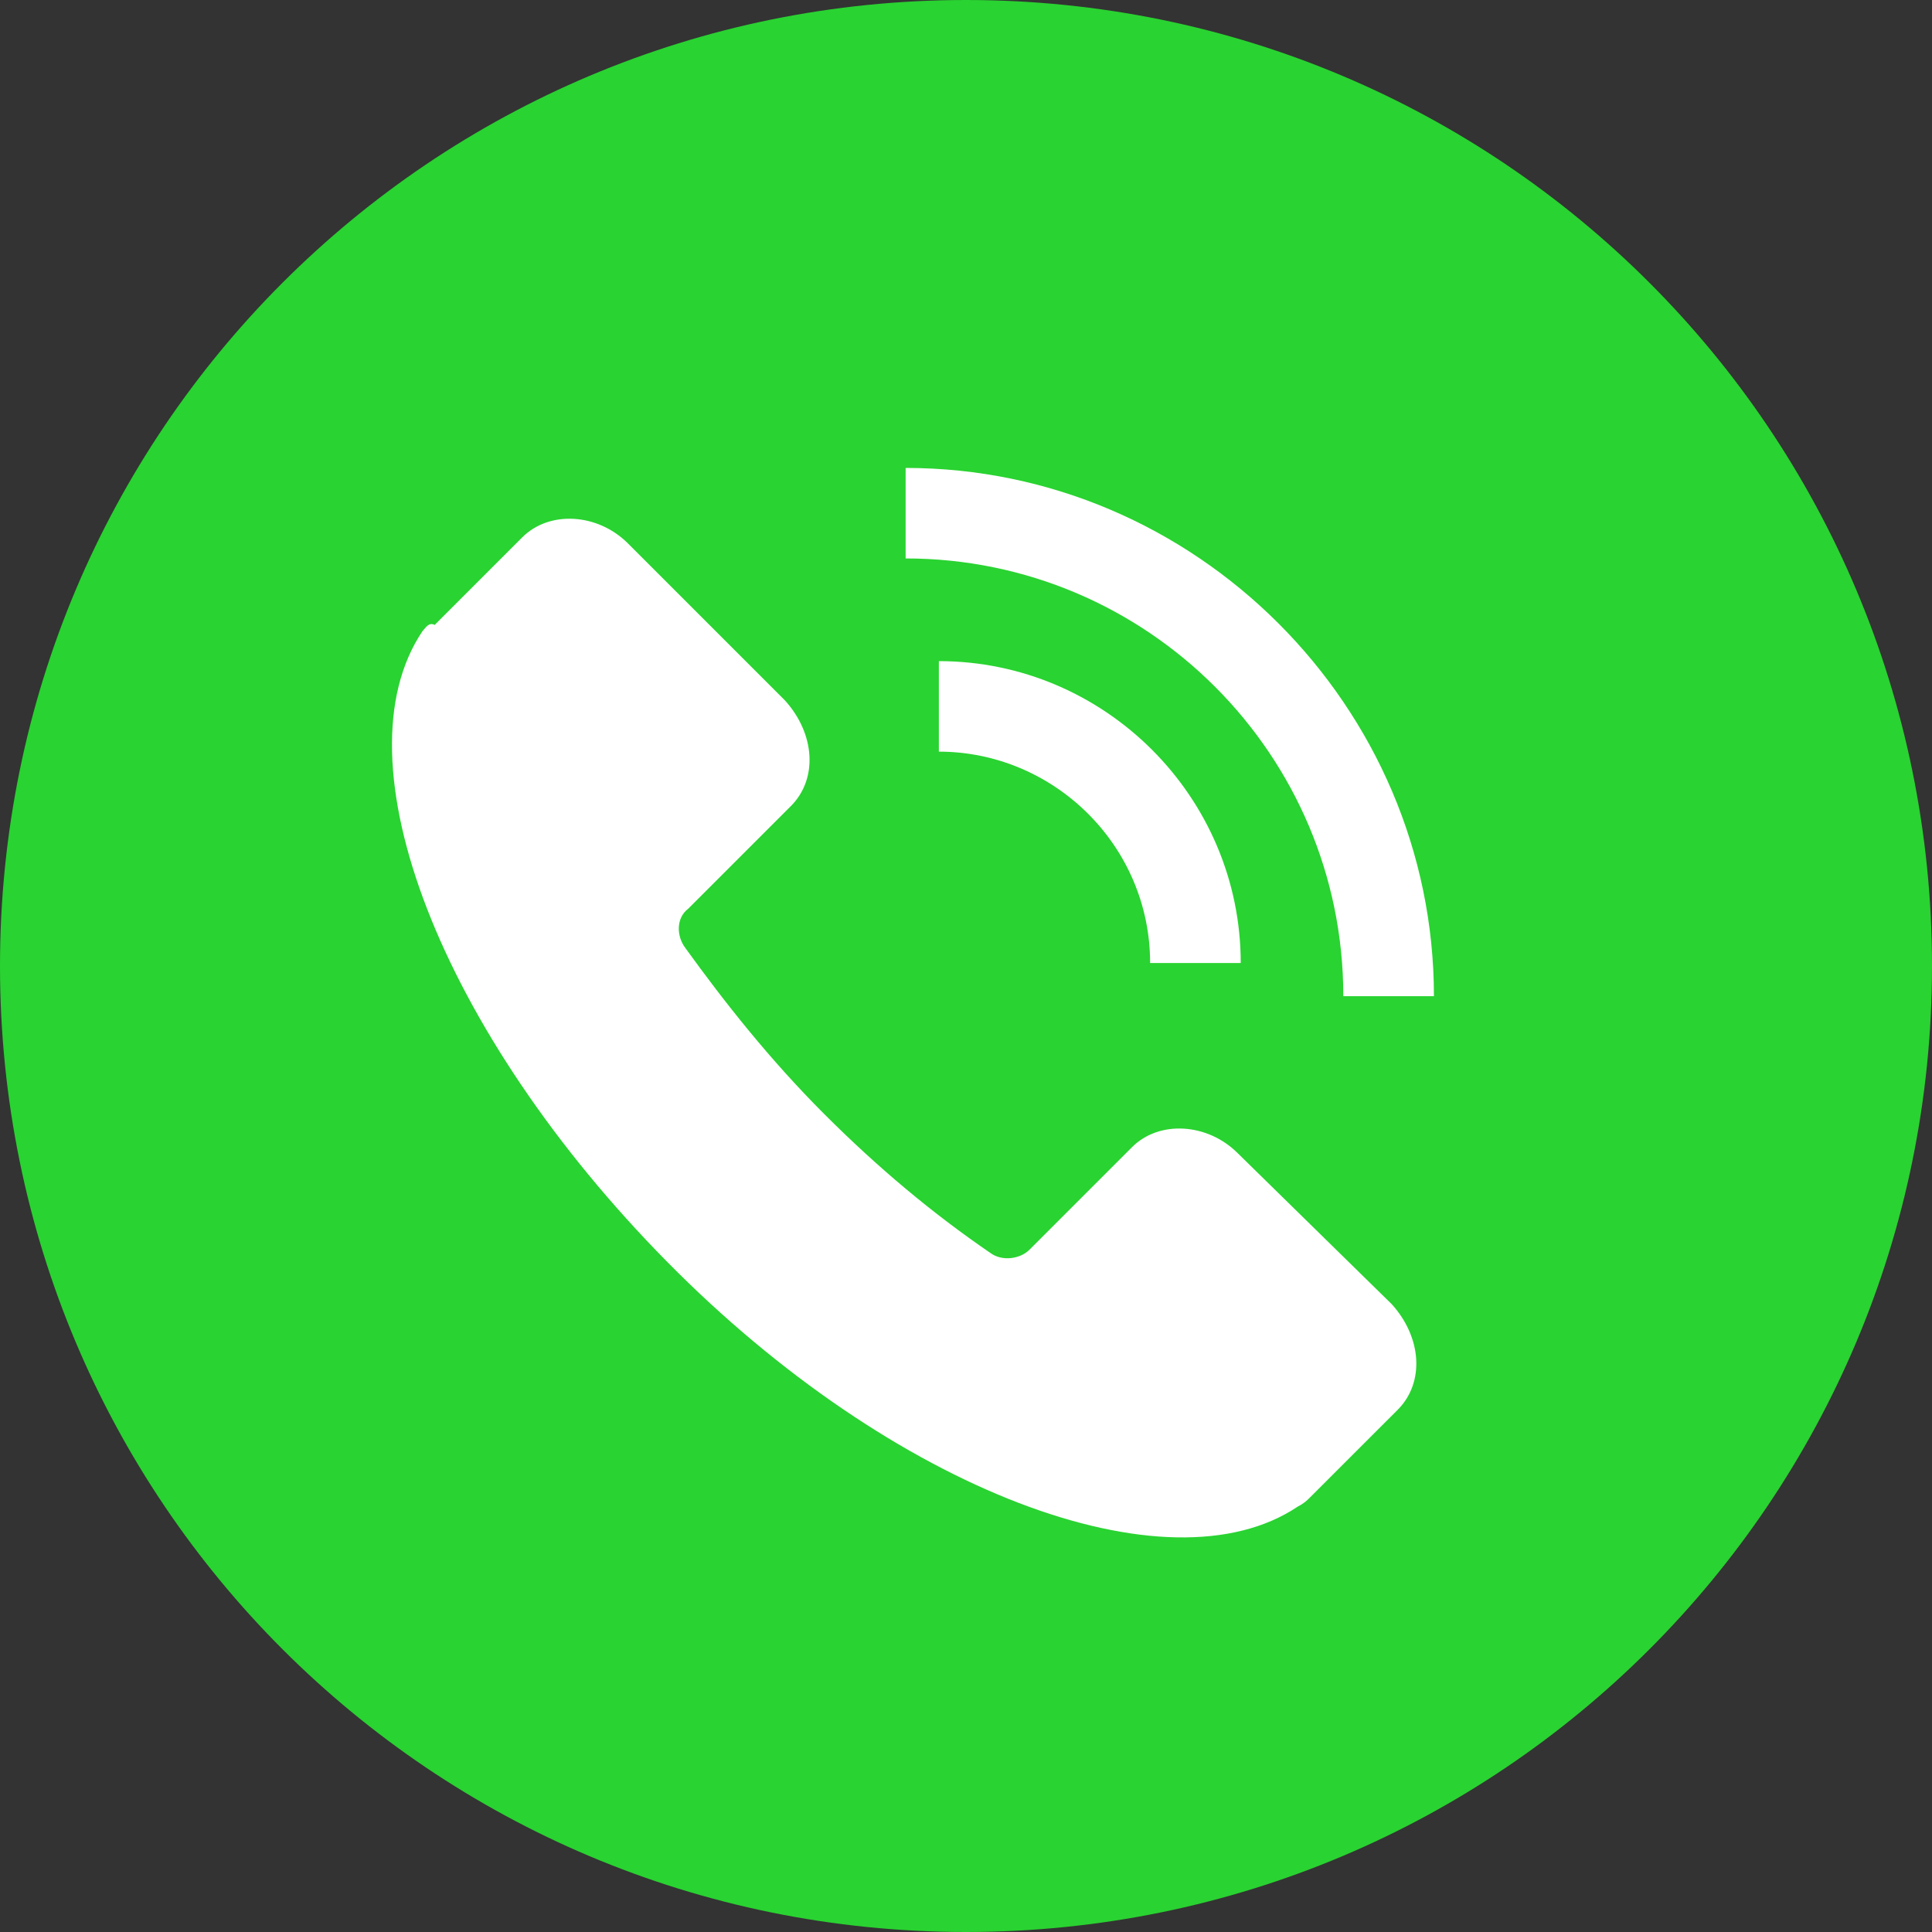 <svg width="40" height="40" viewBox="0 0 40 40" fill="none" xmlns="http://www.w3.org/2000/svg">
<rect x="0" y="0" width="40" height="40" fill="#333333" stroke="none"/>
<g clip-path="url(#clip0_1836_22110)">
<path d="M20 0C31.062 0 40 8.938 40 20C40 31.062 31.062 40 20 40C8.938 40 0 31.062 0 20C0 8.938 8.938 0 20 0Z" fill="#29D331"/>
<path d="M8.75 13.063C6.938 15.75 9.125 21.375 13.813 26.125C18.5 30.875 24.188 33 26.875 31.188C27 31.125 27.063 31.063 27.125 31L28.938 29.188C29.5 28.625 29.438 27.688 28.813 27L25.625 23.875C25 23.25 24 23.188 23.438 23.75L21.313 25.875C21.125 26.063 20.75 26.125 20.5 25.938C19.313 25.125 18.188 24.188 17.063 23.063C15.938 21.938 15 20.75 14.188 19.625C14 19.375 14 19 14.25 18.813L16.375 16.688C16.938 16.125 16.875 15.188 16.25 14.5L13 11.25C12.375 10.625 11.375 10.563 10.813 11.125L9 12.938C8.875 12.875 8.813 13 8.75 13.063Z" fill="white"/>
<path d="M25.688 19.938H23.812C23.812 17.5 21.812 15.562 19.438 15.562V13.688C22.875 13.688 25.688 16.5 25.688 19.938Z" fill="white"/>
<path d="M29.688 20.625H27.812C27.812 15.625 23.75 11.562 18.75 11.562V9.688C24.75 9.688 29.688 14.625 29.688 20.625Z" fill="white"/>
</g>
<defs>
<clipPath id="clip0_1836_22110">
<rect width="40" height="40" fill="white"/>
</clipPath>
</defs>
</svg>
